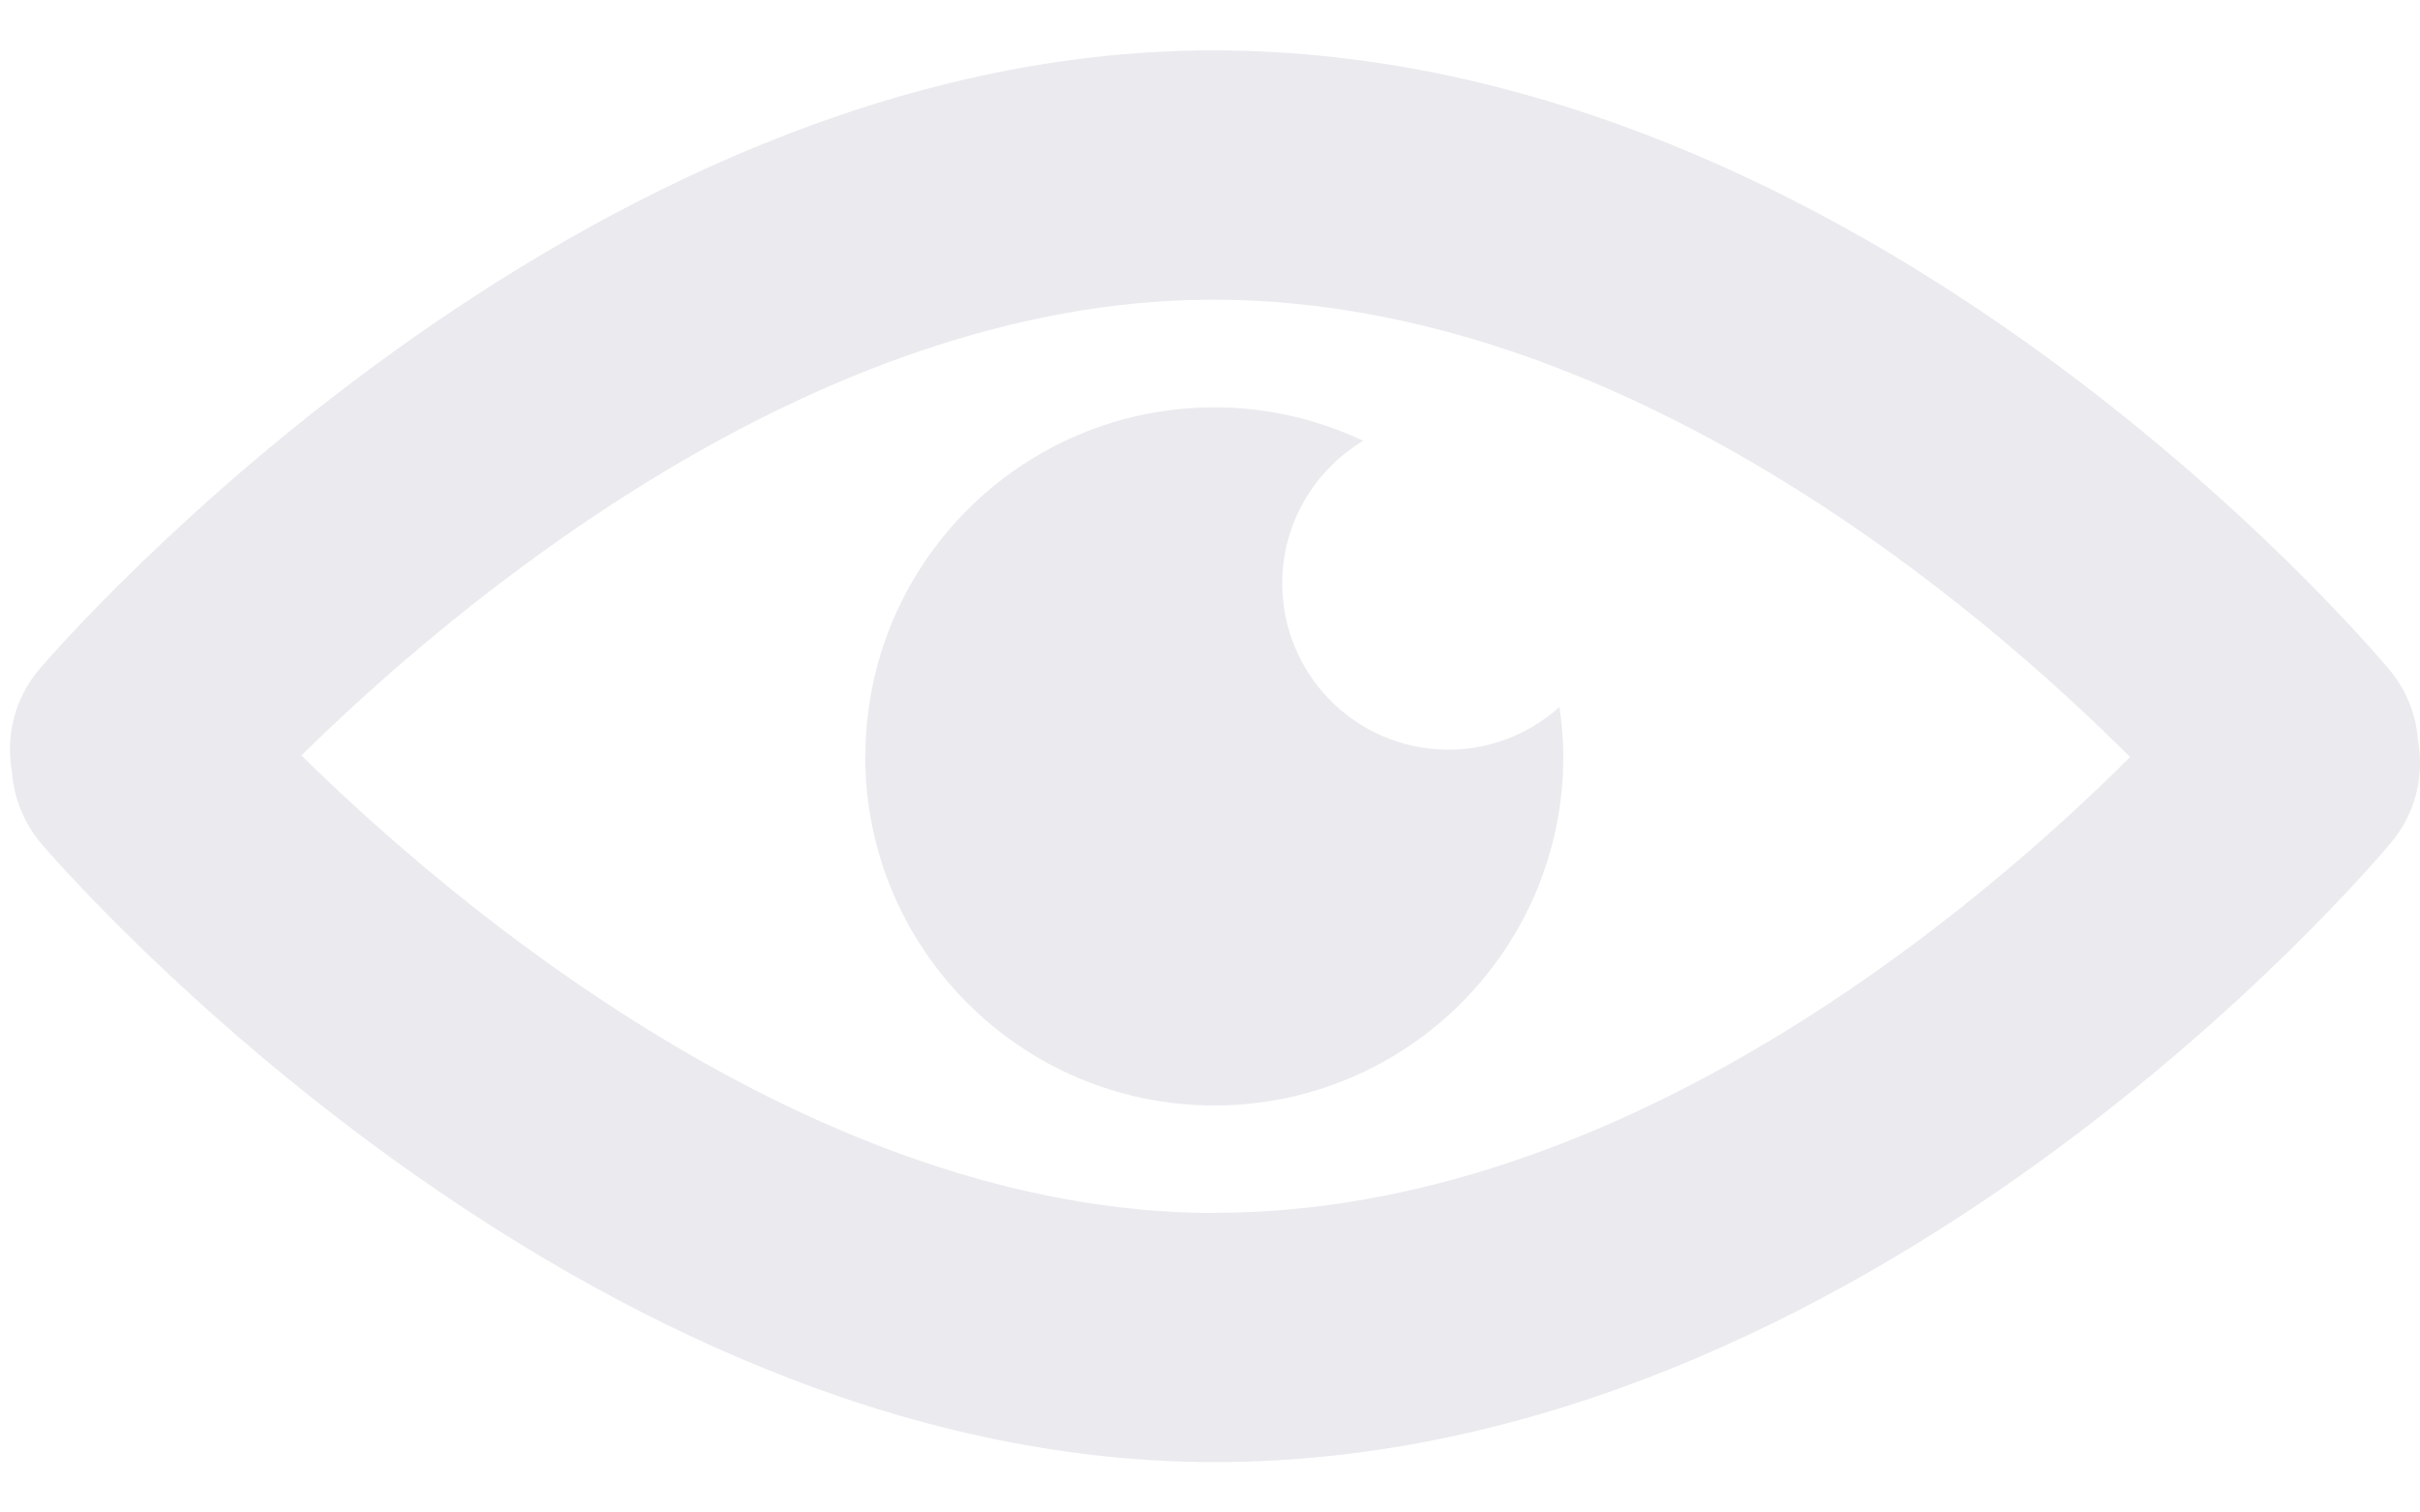 <svg width="24" height="15" viewBox="0 0 24 15" fill="none" xmlns="http://www.w3.org/2000/svg">
<path id="Vector" d="M23.981 7.356C23.966 7.104 23.872 6.853 23.698 6.644C23.488 6.393 18.494 0.5 12.031 0.5H12.011C5.709 0.511 0.611 6.38 0.396 6.63C0.144 6.923 0.055 7.3 0.119 7.653C0.137 7.908 0.233 8.16 0.412 8.37C0.626 8.62 5.725 14.489 12.027 14.5H12.047C18.51 14.5 23.503 8.609 23.713 8.356C23.957 8.066 24.042 7.698 23.981 7.351V7.356ZM12.047 12.03H12.031C8.061 12.023 4.456 8.937 2.989 7.492C4.463 6.041 8.043 2.979 12.016 2.972H12.031C16.118 2.972 19.687 6.07 21.125 7.508C19.678 8.953 16.12 12.028 12.047 12.028V12.03ZM8.581 7.501C8.581 9.413 10.131 10.963 12.043 10.963C13.954 10.963 15.504 9.413 15.504 7.501C15.504 7.334 15.488 7.173 15.466 7.012C15.149 7.296 14.725 7.459 14.267 7.432C13.358 7.378 12.666 6.597 12.719 5.688C12.753 5.123 13.068 4.643 13.519 4.372C13.07 4.16 12.572 4.04 12.045 4.04C10.133 4.04 8.583 5.589 8.583 7.501H8.581Z" fill="#292D5C" fill-opacity="0.1"/>
</svg>
